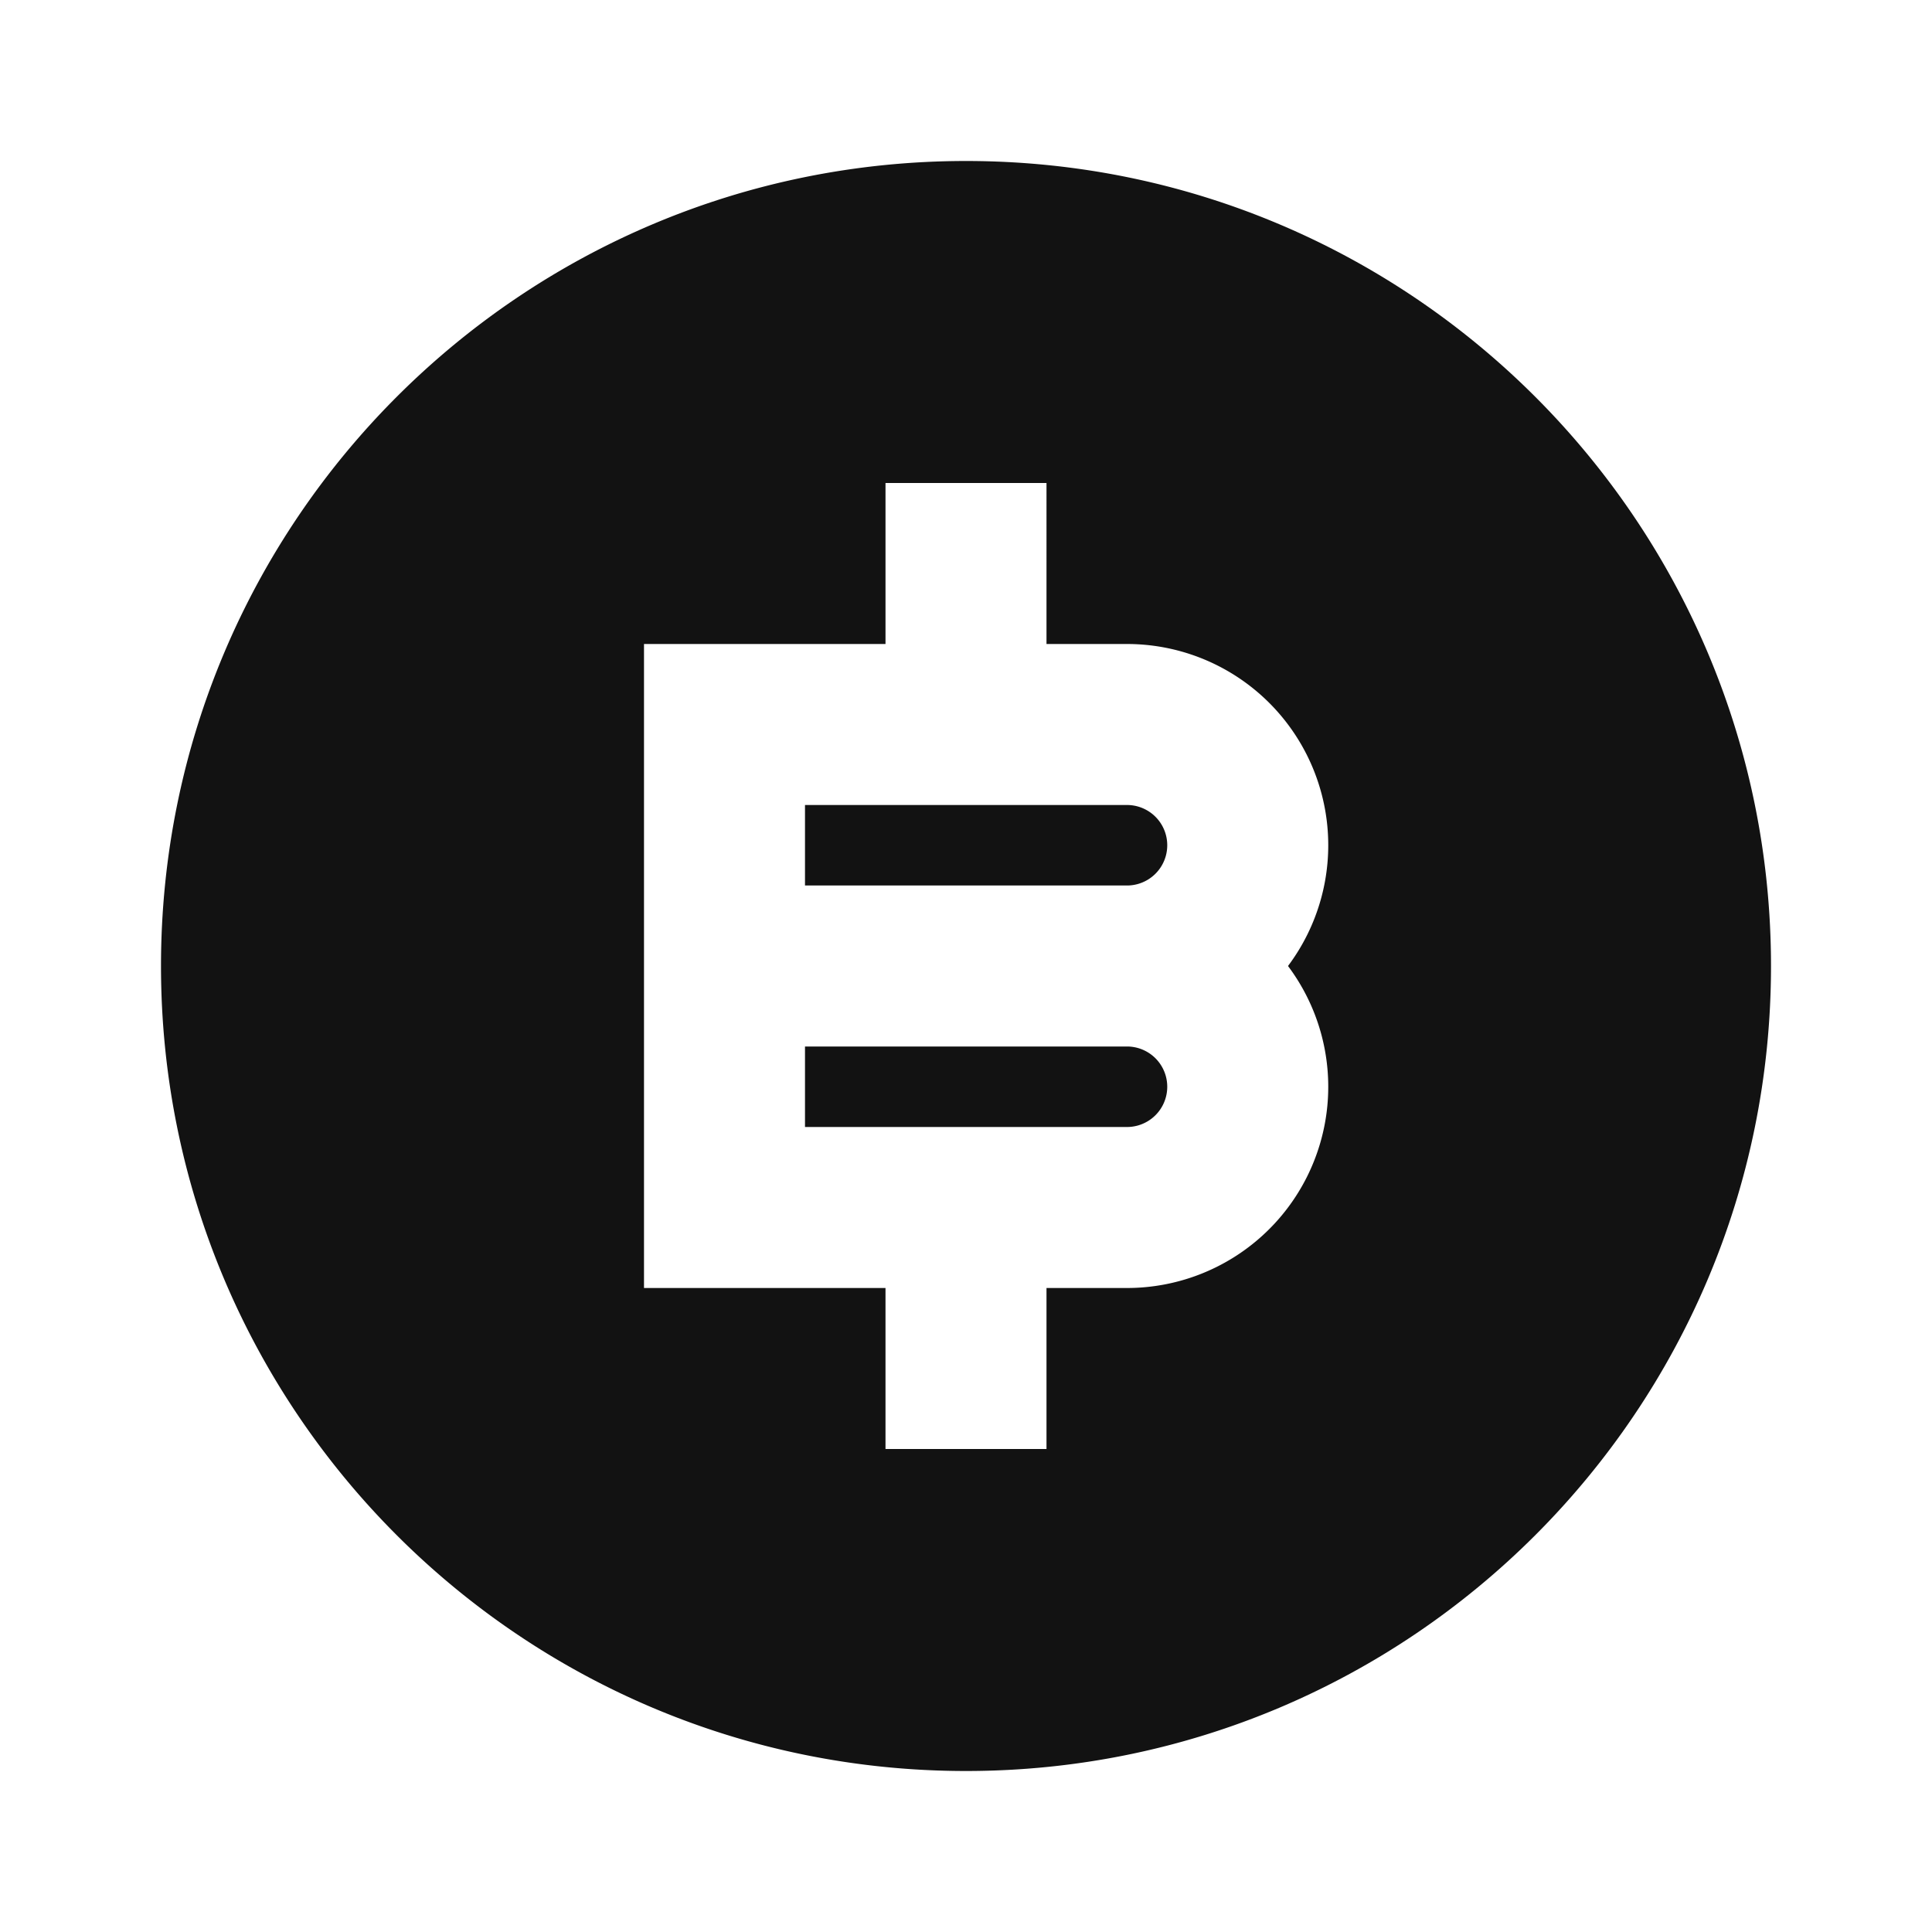 <svg width="24" height="24" fill="none" xmlns="http://www.w3.org/2000/svg"><g clip-path="url(#a)"><path d="M12 22C6.477 22 2 17.523 2 12S6.477 2 12 2s10 4.477 10 10-4.477 10-10 10Zm-1-6v2h2v-2h1a2.5 2.5 0 0 0 2-4 2.5 2.5 0 0 0-2-4h-1V6h-2v2H8v8h3Zm-1-3h4a.5.5 0 0 1 0 1h-4v-1Zm0-3h4a.5.5 0 0 1 0 1h-4v-1Z" fill="#121212"/></g><defs><clipPath id="a"><path fill="#fff" d="M0 0h24v24H0z"/></clipPath></defs></svg>